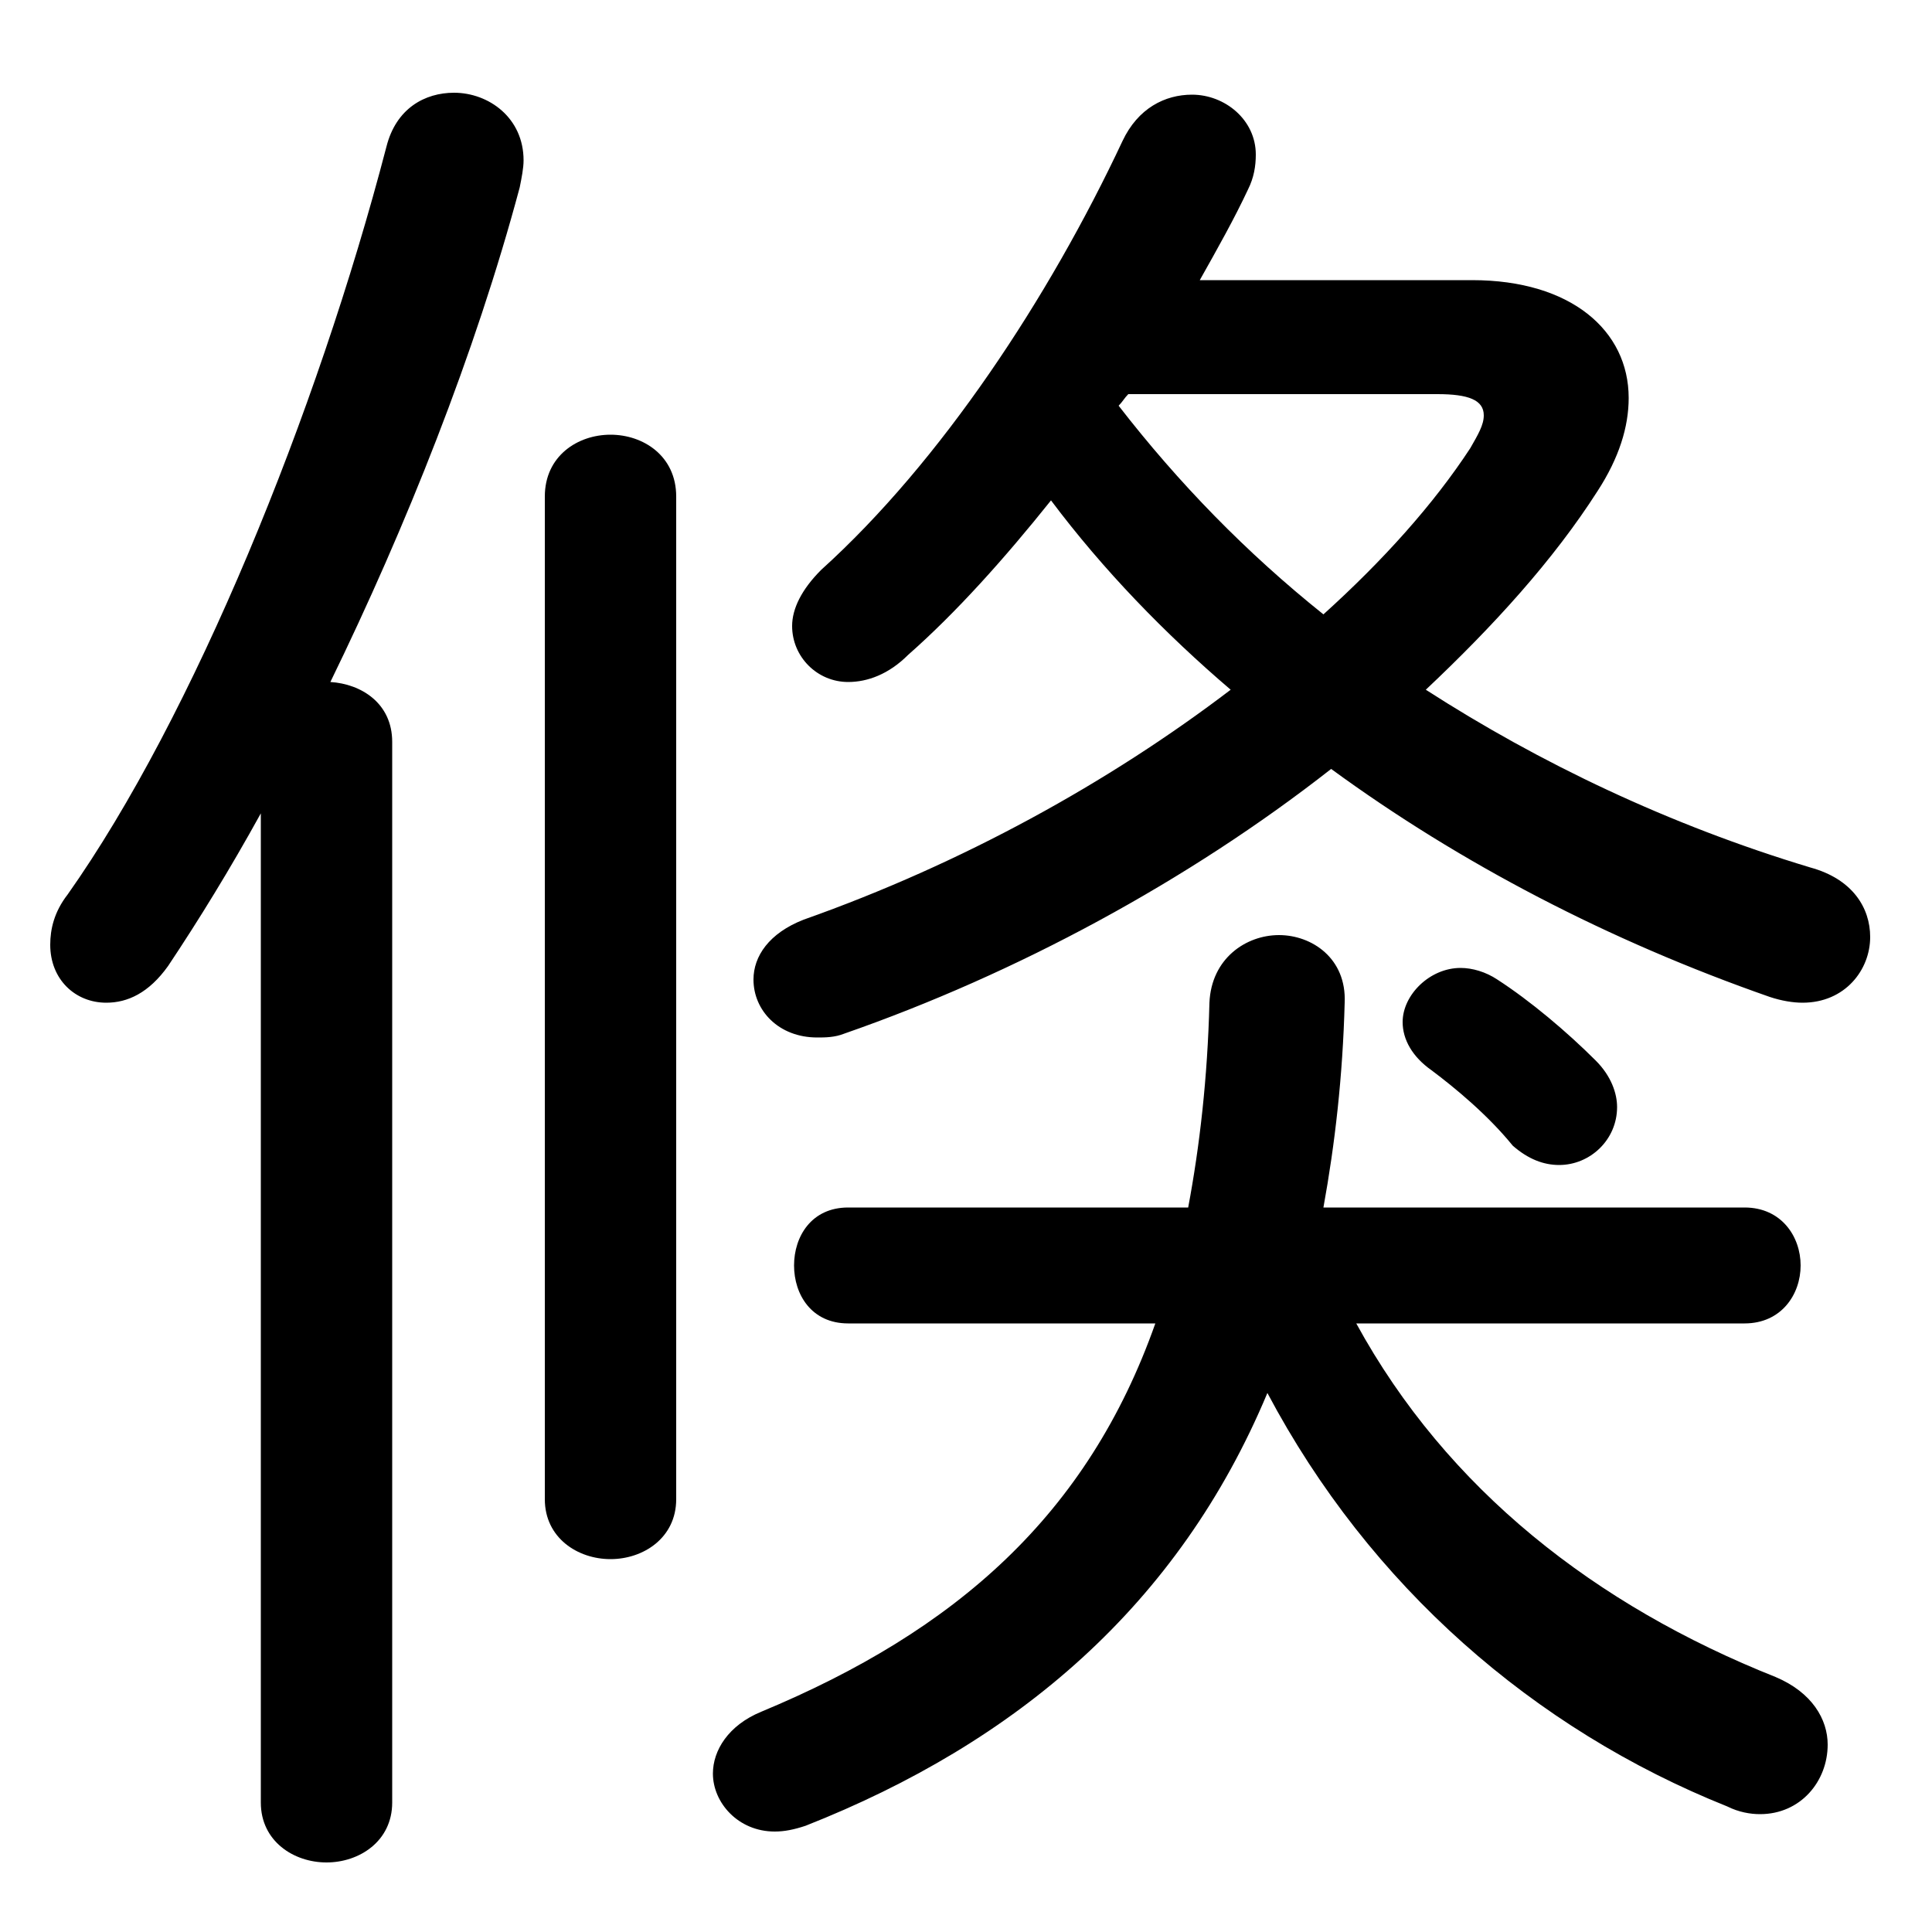 <svg xmlns="http://www.w3.org/2000/svg" viewBox="0 -44.0 50.0 50.0">
    <rect x="0" y="-44.0" width="50.0" height="50.0" fill="#808080" stroke="none"/>
    <g transform="scale(1, -1)">
        <!-- ボディの枠 -->
        <rect x="0" y="-6.0" width="50.0" height="50.0"
            stroke="white" fill="white"/>
        <!-- グリフ座標系の原点 -->
        <circle cx="0" cy="0" r="5" fill="white"/>
        <!-- グリフのアウトライン -->
        <g style="fill:black;stroke:#000000;stroke-width:0;stroke-linecap:round;stroke-linejoin:round;">
        <path d="M 31.05 36.75 C 31.5 37.55 31.95 38.35 32.3 39.1 C 32.45 39.4 32.5 39.7 32.5 40.0 C 32.5 40.9 31.7 41.55 30.85 41.55 C 30.15 41.55 29.45 41.2 29.05 40.35 C 27.15 36.3 24.35 32.05 21.25 29.25 C 20.75 28.75 20.5 28.25 20.5 27.8 C 20.5 27.0 21.15 26.35 21.95 26.35 C 22.45 26.35 23.0 26.55 23.5 27.05 C 24.75 28.15 26.0 29.55 27.2 31.05 C 28.55 29.25 30.15 27.6 31.85 26.15 C 28.7 23.75 24.9 21.65 20.8 20.2 C 19.9 19.85 19.5 19.25 19.5 18.65 C 19.5 17.85 20.15 17.15 21.15 17.15 C 21.35 17.15 21.6 17.15 21.85 17.25 C 26.3 18.8 30.75 21.2 34.45 24.1 C 37.8 21.65 41.65 19.65 45.8 18.2 C 46.1 18.1 46.4 18.05 46.65 18.05 C 47.75 18.05 48.4 18.9 48.4 19.75 C 48.4 20.5 47.95 21.25 46.85 21.55 C 43.2 22.65 39.85 24.25 36.9 26.15 C 38.65 27.8 40.2 29.5 41.35 31.3 C 41.9 32.15 42.15 32.95 42.15 33.7 C 42.15 35.45 40.65 36.75 38.1 36.75 Z M 37.2 33.8 C 38.0 33.8 38.4 33.65 38.4 33.25 C 38.4 33.0 38.25 32.75 38.05 32.4 C 37.1 30.95 35.8 29.5 34.25 28.1 C 32.25 29.7 30.5 31.5 28.95 33.5 C 29.05 33.6 29.1 33.7 29.2 33.8 Z M 29.9 9.75 C 28.15 4.8 24.75 1.8 19.7 -0.3 C 18.85 -0.65 18.45 -1.3 18.45 -1.9 C 18.45 -2.65 19.1 -3.4 20.05 -3.4 C 20.3 -3.4 20.55 -3.35 20.85 -3.25 C 26.3 -1.1 30.5 2.45 32.8 7.95 C 35.45 2.95 39.7 -0.75 44.7 -2.75 C 45.0 -2.9 45.3 -2.95 45.55 -2.95 C 46.6 -2.95 47.3 -2.1 47.3 -1.15 C 47.3 -0.5 46.9 0.2 45.95 0.6 C 41.3 2.45 37.45 5.45 35.1 9.75 L 45.15 9.75 C 46.1 9.75 46.6 10.5 46.6 11.25 C 46.6 12.0 46.1 12.75 45.15 12.75 L 34.25 12.75 C 34.55 14.4 34.75 16.15 34.8 18.05 C 34.85 19.2 33.95 19.8 33.1 19.8 C 32.25 19.8 31.35 19.2 31.3 18.05 C 31.25 16.1 31.05 14.35 30.75 12.75 L 21.95 12.75 C 21.0 12.75 20.55 12.0 20.55 11.25 C 20.55 10.5 21.0 9.75 21.95 9.75 Z M 6.75 -2.65 C 6.75 -3.65 7.6 -4.2 8.45 -4.2 C 9.3 -4.2 10.15 -3.65 10.15 -2.65 L 10.15 24.8 C 10.15 25.8 9.35 26.3 8.55 26.35 C 10.5 30.35 12.3 34.85 13.45 39.15 C 13.5 39.4 13.55 39.65 13.55 39.85 C 13.55 40.95 12.65 41.6 11.75 41.6 C 11.0 41.6 10.25 41.2 10.0 40.2 C 8.2 33.3 5.0 25.45 1.75 20.85 C 1.4 20.4 1.3 19.95 1.3 19.55 C 1.3 18.65 1.95 18.05 2.75 18.05 C 3.3 18.05 3.85 18.3 4.35 19.0 C 5.15 20.2 5.95 21.5 6.75 22.95 Z M 17.5 31.15 C 17.5 32.2 16.65 32.75 15.8 32.75 C 14.95 32.75 14.1 32.2 14.1 31.15 L 14.1 5.2 C 14.1 4.2 14.95 3.65 15.8 3.65 C 16.65 3.65 17.5 4.2 17.5 5.2 Z M 38.75 18.65 C 38.45 18.85 38.1 18.95 37.8 18.95 C 37.0 18.95 36.3 18.25 36.3 17.55 C 36.3 17.1 36.55 16.65 37.05 16.3 C 37.65 15.85 38.5 15.15 39.15 14.35 C 39.55 14.0 39.95 13.85 40.35 13.85 C 41.15 13.85 41.85 14.5 41.85 15.35 C 41.85 15.7 41.7 16.15 41.3 16.55 C 40.55 17.3 39.6 18.1 38.75 18.65 Z"/>
    </g>
    </g>
</svg>
